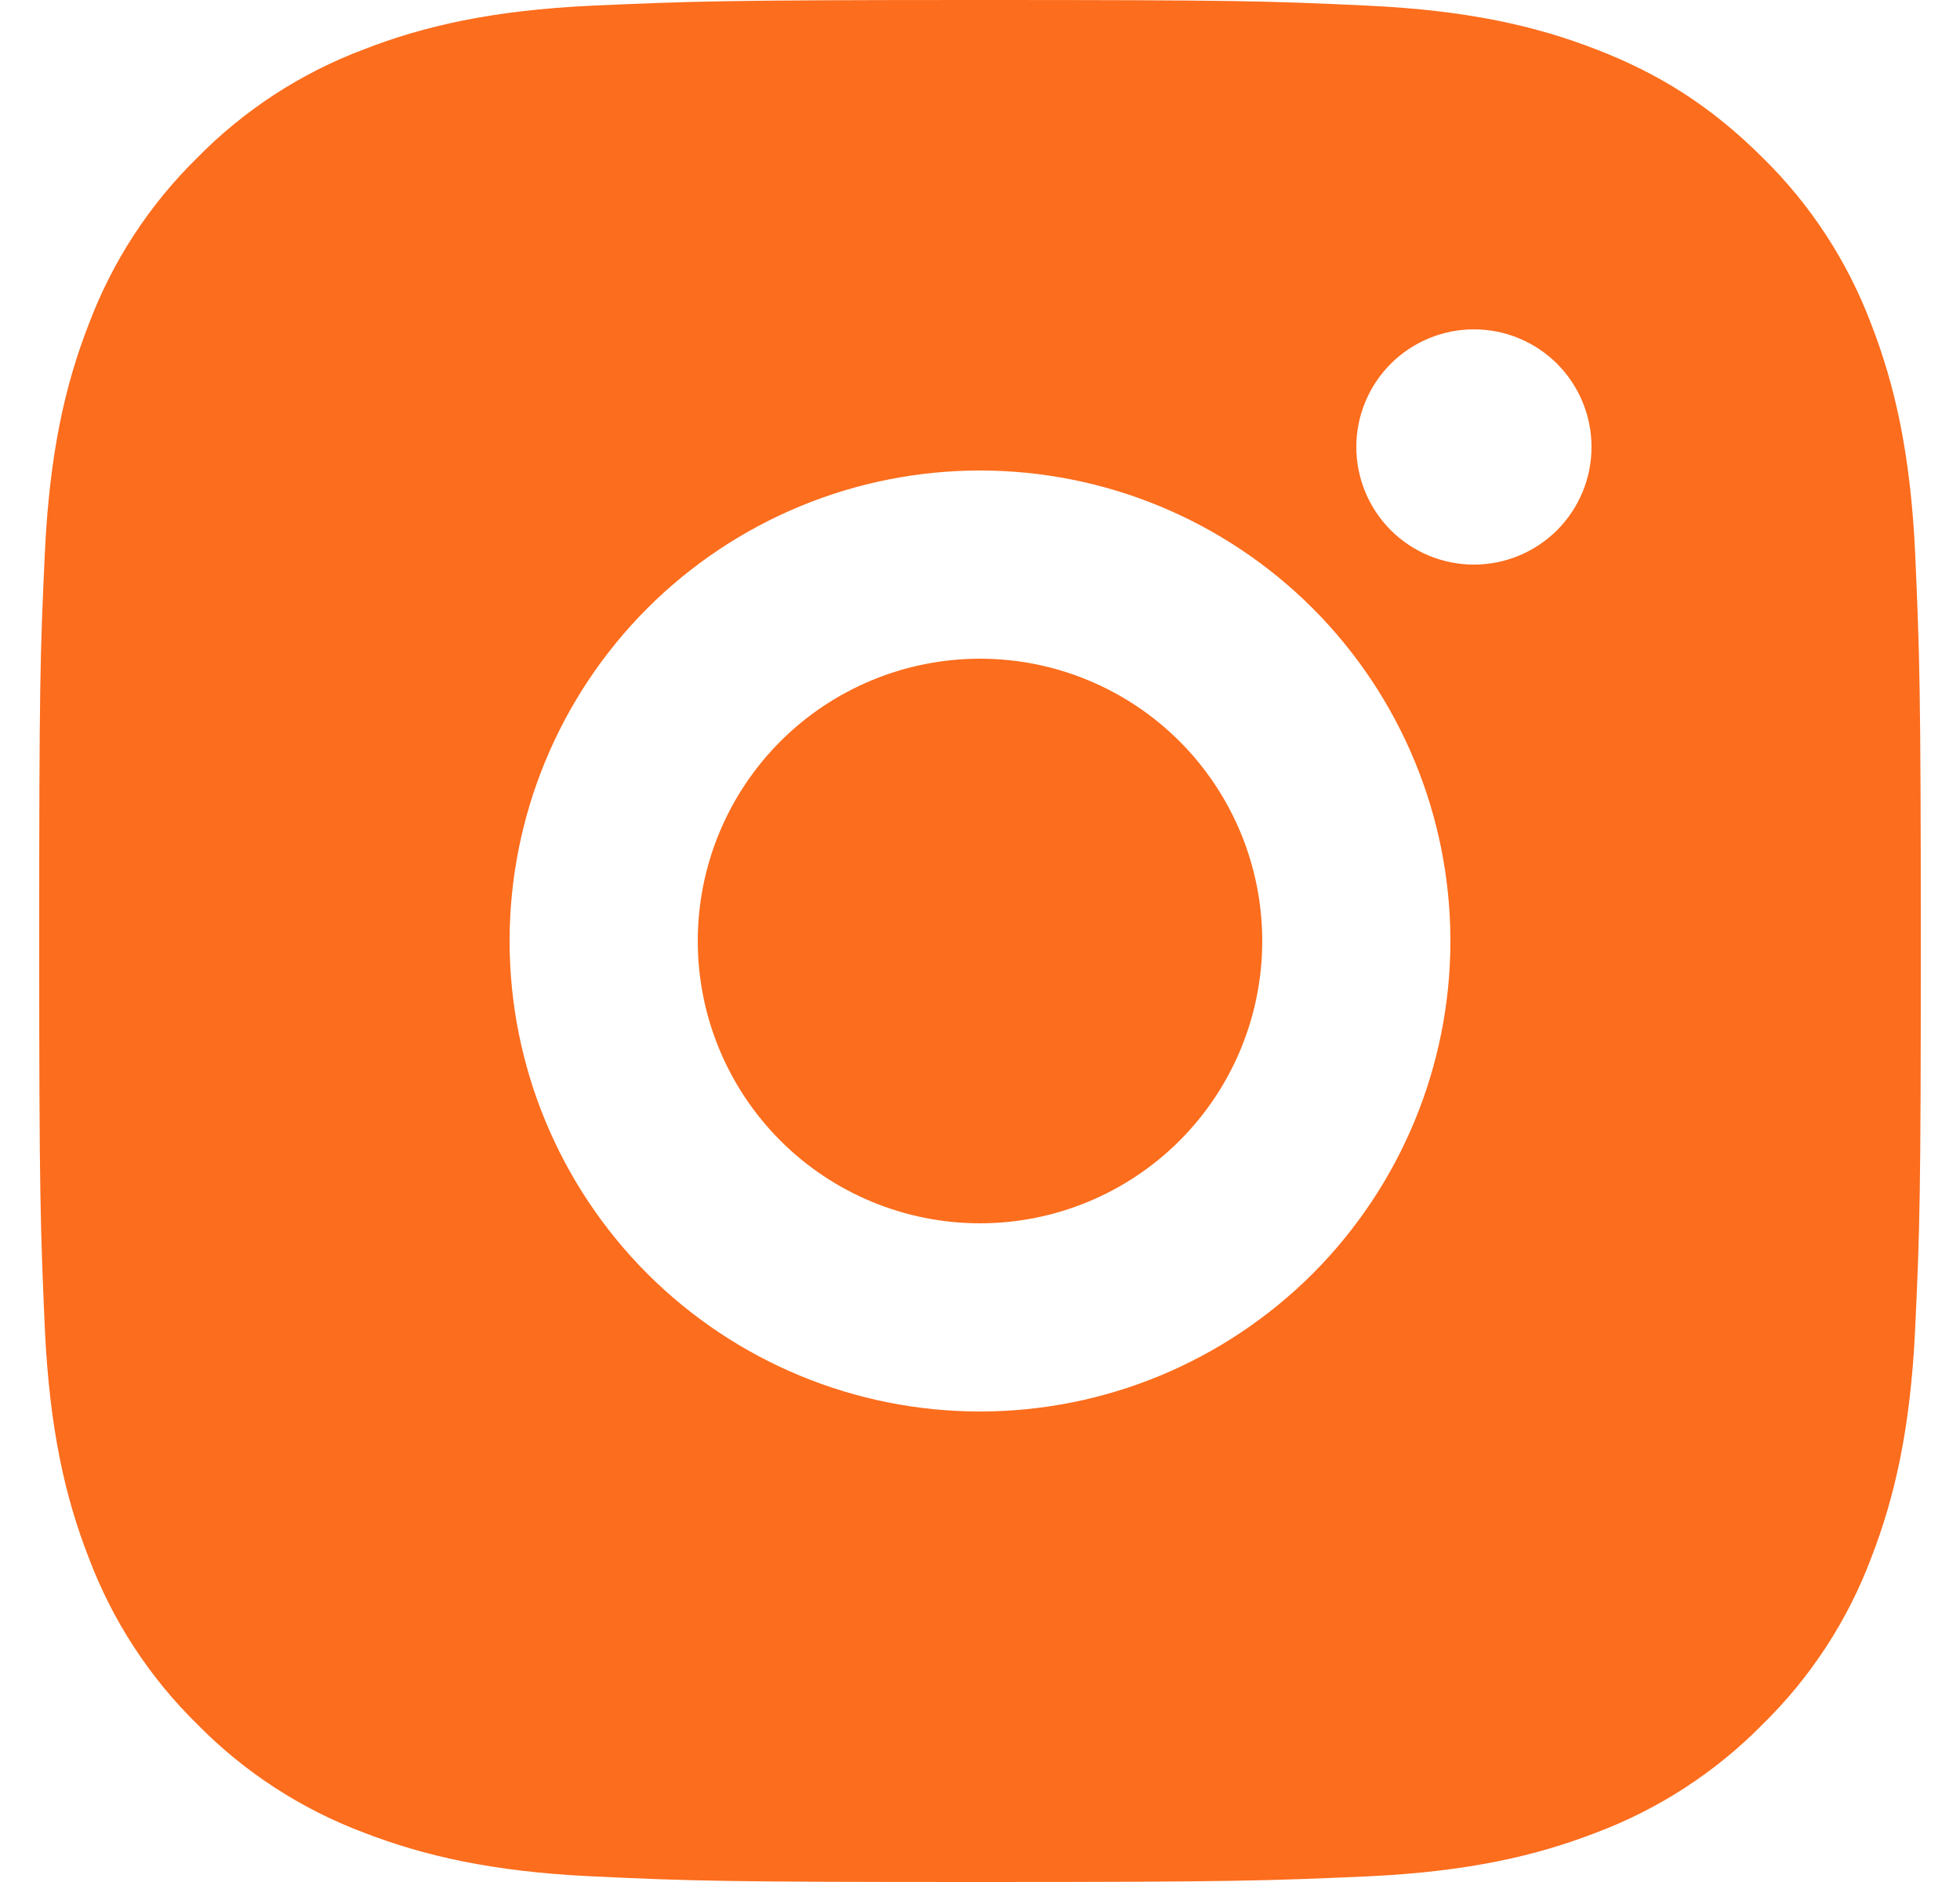 
<svg width="25" height="24" viewBox="0 0 25 24" fill="none" xmlns="http://www.w3.org/2000/svg">
<path d="M12.5 0C15.76 0 16.167 0.012 17.446 0.072C18.724 0.132 19.594 0.332 20.36 0.63C21.152 0.935 21.819 1.348 22.486 2.014C23.097 2.613 23.569 3.339 23.87 4.14C24.166 4.904 24.368 5.776 24.428 7.054C24.484 8.333 24.5 8.74 24.5 12C24.5 15.26 24.488 15.667 24.428 16.946C24.368 18.224 24.166 19.094 23.87 19.86C23.57 20.661 23.097 21.387 22.486 21.986C21.886 22.596 21.161 23.069 20.36 23.37C19.596 23.666 18.724 23.868 17.446 23.928C16.167 23.984 15.76 24 12.5 24C9.24 24 8.833 23.988 7.554 23.928C6.276 23.868 5.406 23.666 4.64 23.37C3.839 23.069 3.113 22.597 2.514 21.986C1.903 21.387 1.431 20.661 1.13 19.86C0.832 19.096 0.632 18.224 0.572 16.946C0.516 15.667 0.5 15.26 0.5 12C0.5 8.74 0.512 8.333 0.572 7.054C0.632 5.774 0.832 4.906 1.13 4.14C1.43 3.339 1.903 2.613 2.514 2.014C3.113 1.403 3.839 0.931 4.64 0.63C5.406 0.332 6.274 0.132 7.554 0.072C8.833 0.016 9.24 0 12.5 0ZM12.5 6C10.909 6 9.383 6.632 8.257 7.757C7.132 8.883 6.5 10.409 6.5 12C6.5 13.591 7.132 15.117 8.257 16.243C9.383 17.368 10.909 18 12.5 18C14.091 18 15.617 17.368 16.743 16.243C17.868 15.117 18.5 13.591 18.5 12C18.5 10.409 17.868 8.883 16.743 7.757C15.617 6.632 14.091 6 12.5 6ZM20.3 5.7C20.3 5.302 20.142 4.921 19.861 4.639C19.579 4.358 19.198 4.2 18.8 4.2C18.402 4.2 18.021 4.358 17.739 4.639C17.458 4.921 17.3 5.302 17.3 5.7C17.3 6.098 17.458 6.479 17.739 6.761C18.021 7.042 18.402 7.2 18.8 7.2C19.198 7.2 19.579 7.042 19.861 6.761C20.142 6.479 20.3 6.098 20.3 5.7ZM12.5 8.4C13.455 8.4 14.37 8.779 15.046 9.454C15.721 10.13 16.1 11.045 16.1 12C16.1 12.955 15.721 13.87 15.046 14.546C14.37 15.221 13.455 15.6 12.5 15.6C11.545 15.6 10.63 15.221 9.954 14.546C9.279 13.87 8.9 12.955 8.9 12C8.9 11.045 9.279 10.13 9.954 9.454C10.63 8.779 11.545 8.4 12.5 8.4Z" fill="#FC6D1D"/>
</svg>
